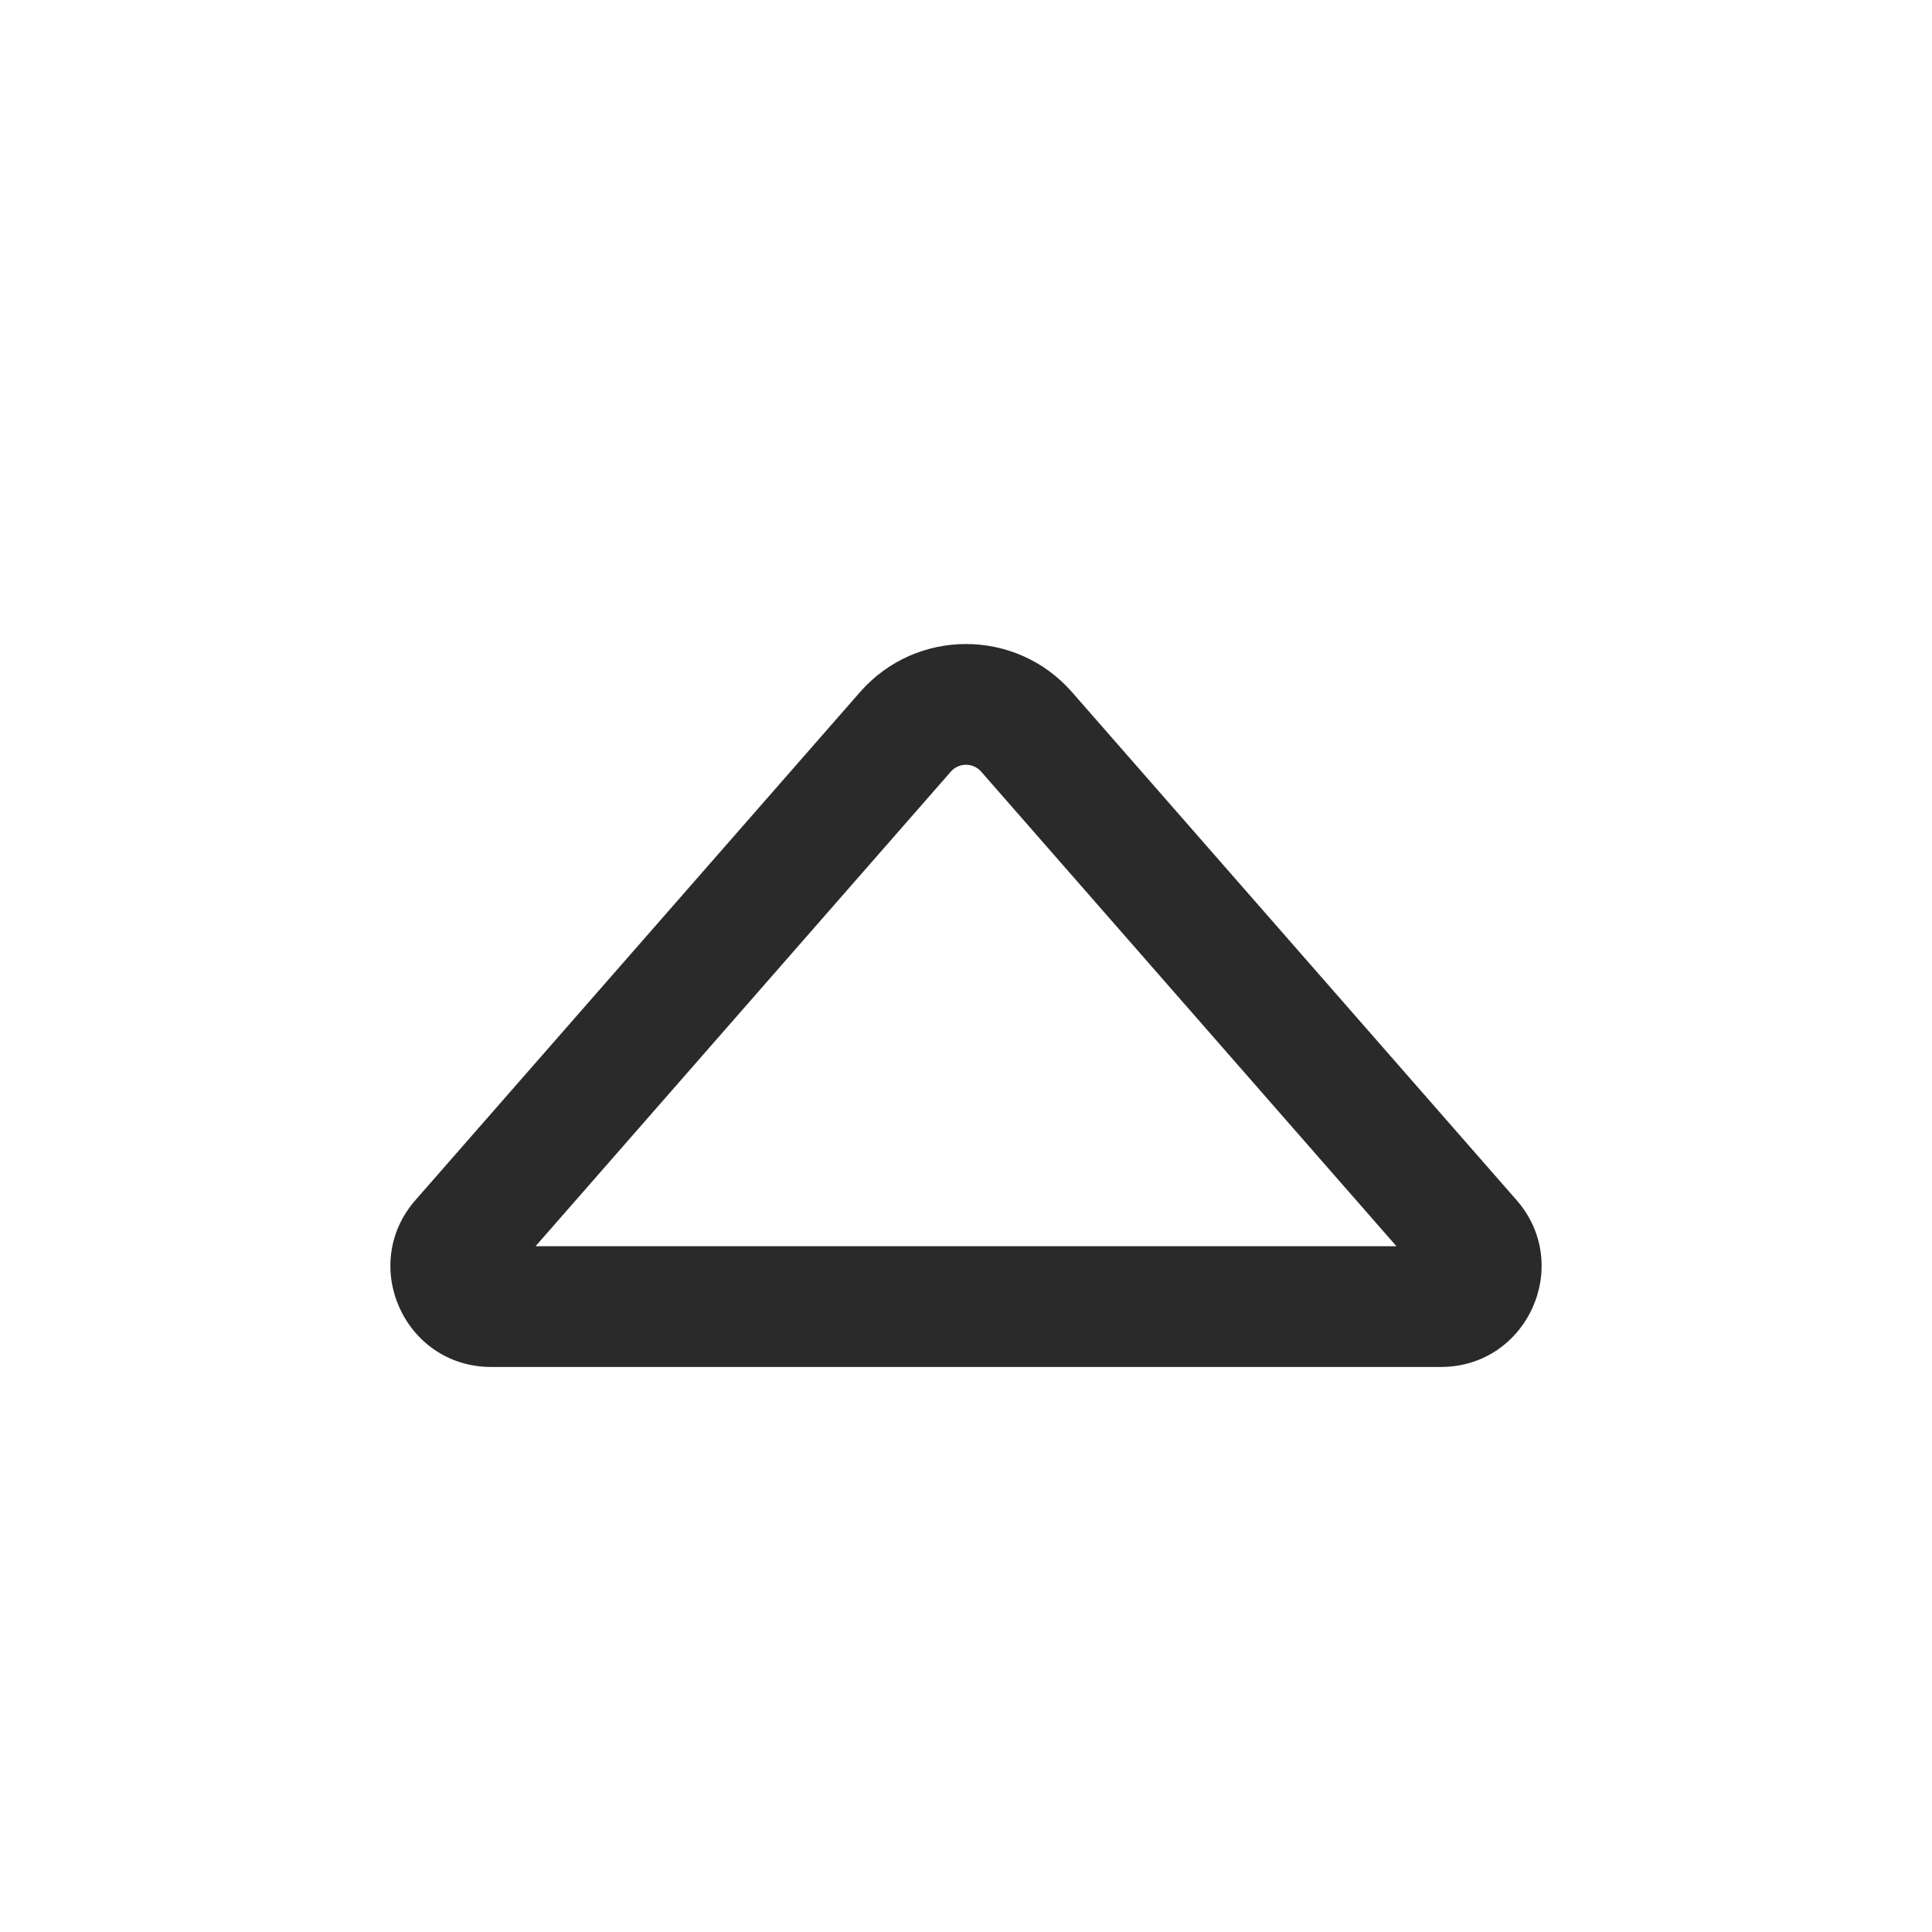 <svg width="24" height="24" viewBox="0 0 24 24" fill="none" xmlns="http://www.w3.org/2000/svg">
<path d="M5.161 14.908C4.454 15.716 5.028 16.981 6.102 16.981H17.898C18.972 16.981 19.546 15.716 18.839 14.908L13.317 8.598C12.62 7.801 11.38 7.801 10.683 8.598L5.161 14.908ZM6.653 15.481L11.812 9.585C11.911 9.472 12.088 9.472 12.188 9.585L17.347 15.481H6.653Z" fill="#2A2A2A"/>
</svg>
